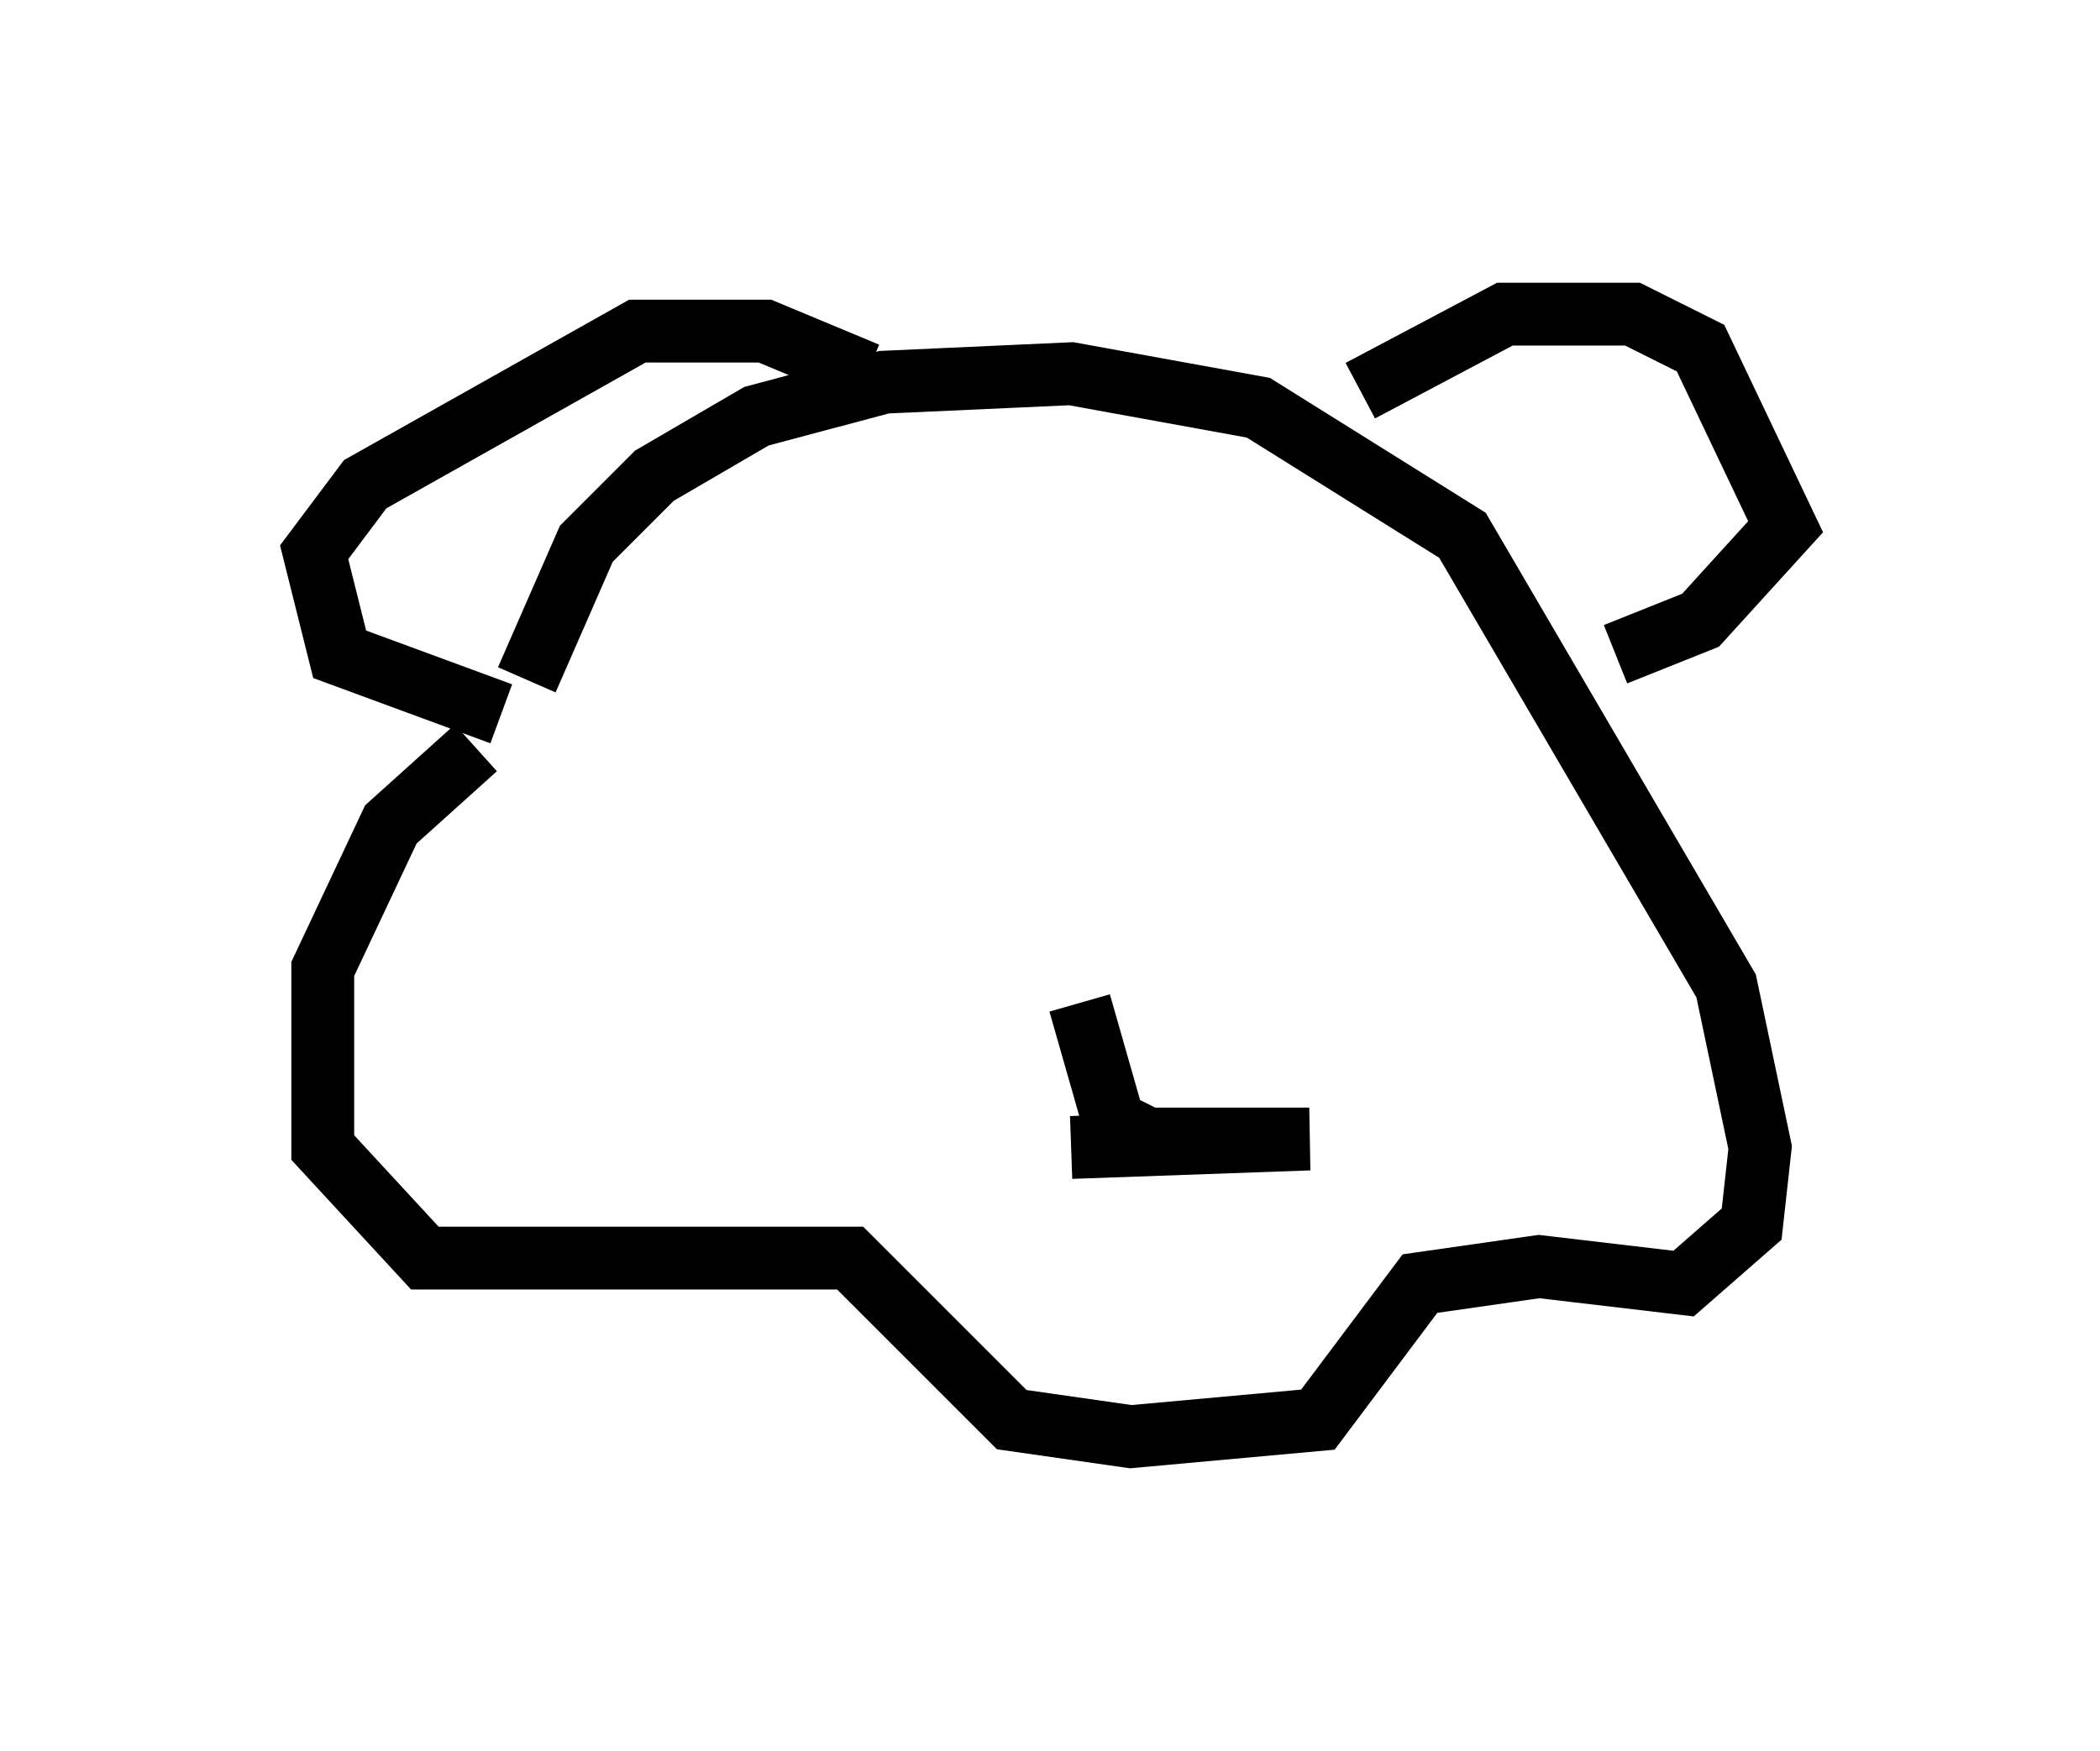 <?xml version="1.0" encoding="utf-8" ?>
<svg baseProfile="full" height="27.862" version="1.1" width="33.41" xmlns="http://www.w3.org/2000/svg" xmlns:ev="http://www.w3.org/2001/xml-events" xmlns:xlink="http://www.w3.org/1999/xlink"><defs /><rect fill="white" height="27.862" width="33.41" x="0" y="0" /><path d="M10.548, 10.954 m-2.977, 0.947 l-1.353, 1.218 -1.083, 2.3 l0.0, 2.842 1.624, 1.759 l6.766, 0.0 2.571, 2.571 l1.894, 0.271 2.977, -0.271 l1.624, -2.165 1.894, -0.271 l2.3, 0.271 1.083, -0.947 l0.135, -1.218 -0.541, -2.571 l-4.195, -7.172 -3.248, -2.03 l-2.977, -0.541 -2.977, 0.135 l-2.03, 0.541 -1.624, 0.947 l-1.083, 1.083 -0.947, 2.165 m13.261, -4.601 l2.3, -1.218 2.03, 0.0 l1.083, 0.541 1.353, 2.842 l-1.353, 1.488 -1.353, 0.541 m-11.908, -4.465 l-1.624, -0.677 -2.03, 0.0 l-4.33, 2.436 -0.812, 1.083 l0.406, 1.624 2.571, 0.947 m9.202, 4.601 l0.541, 1.894 0.541, 0.271 l2.571, 0.0 -3.789, 0.135 " fill="none" stroke="black" stroke-width="1" /></svg>